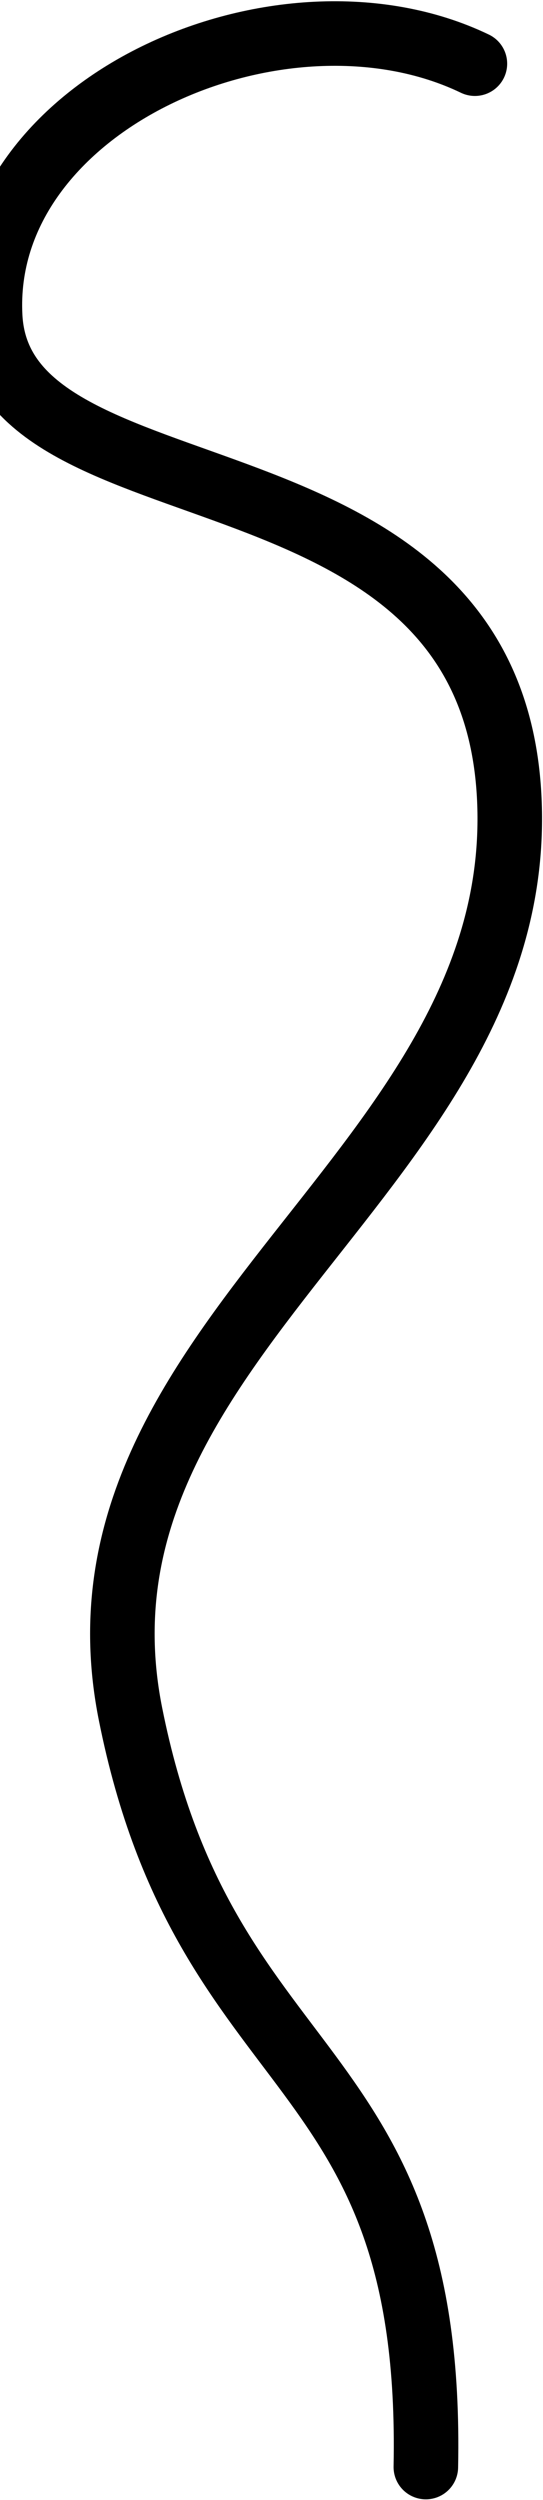 <svg xmlns="http://www.w3.org/2000/svg" width="387" height="1781" viewBox="0 0 387 1781" fill="none">
  <path d="M338.463 45.365C200.497 -20.999 -14.957 74.056 -7 225.5C0.958 376.944 351 305.5 363 569.5C375 833.5 39.5 953 93 1221C146.5 1489 309.5 1459.5 303.5 1757.5" stroke="url(#paint0_linear_1039_8357)" stroke-width="46" stroke-linecap="round"/>
  <defs>
    <linearGradient id="paint0_linear_1039_8357" x1="205" y1="-24" x2="112.358" y2="1754.58" gradientUnits="userSpaceOnUse">
      <stop stopColor="#FEFBFC"/>
      <stop offset="0.133" stopColor="#F1ECFD"/>
      <stop offset="0.312" stopColor="#FEFBFC"/>
      <stop offset="0.364" stopColor="#ECF2FD"/>
      <stop offset="0.528" stopColor="#ECF2FD"/>
      <stop offset="0.753" stopColor="#ECFBFD"/>
      <stop offset="1" stopColor="#FEFBFC"/>
    </linearGradient>
  </defs>
</svg>
